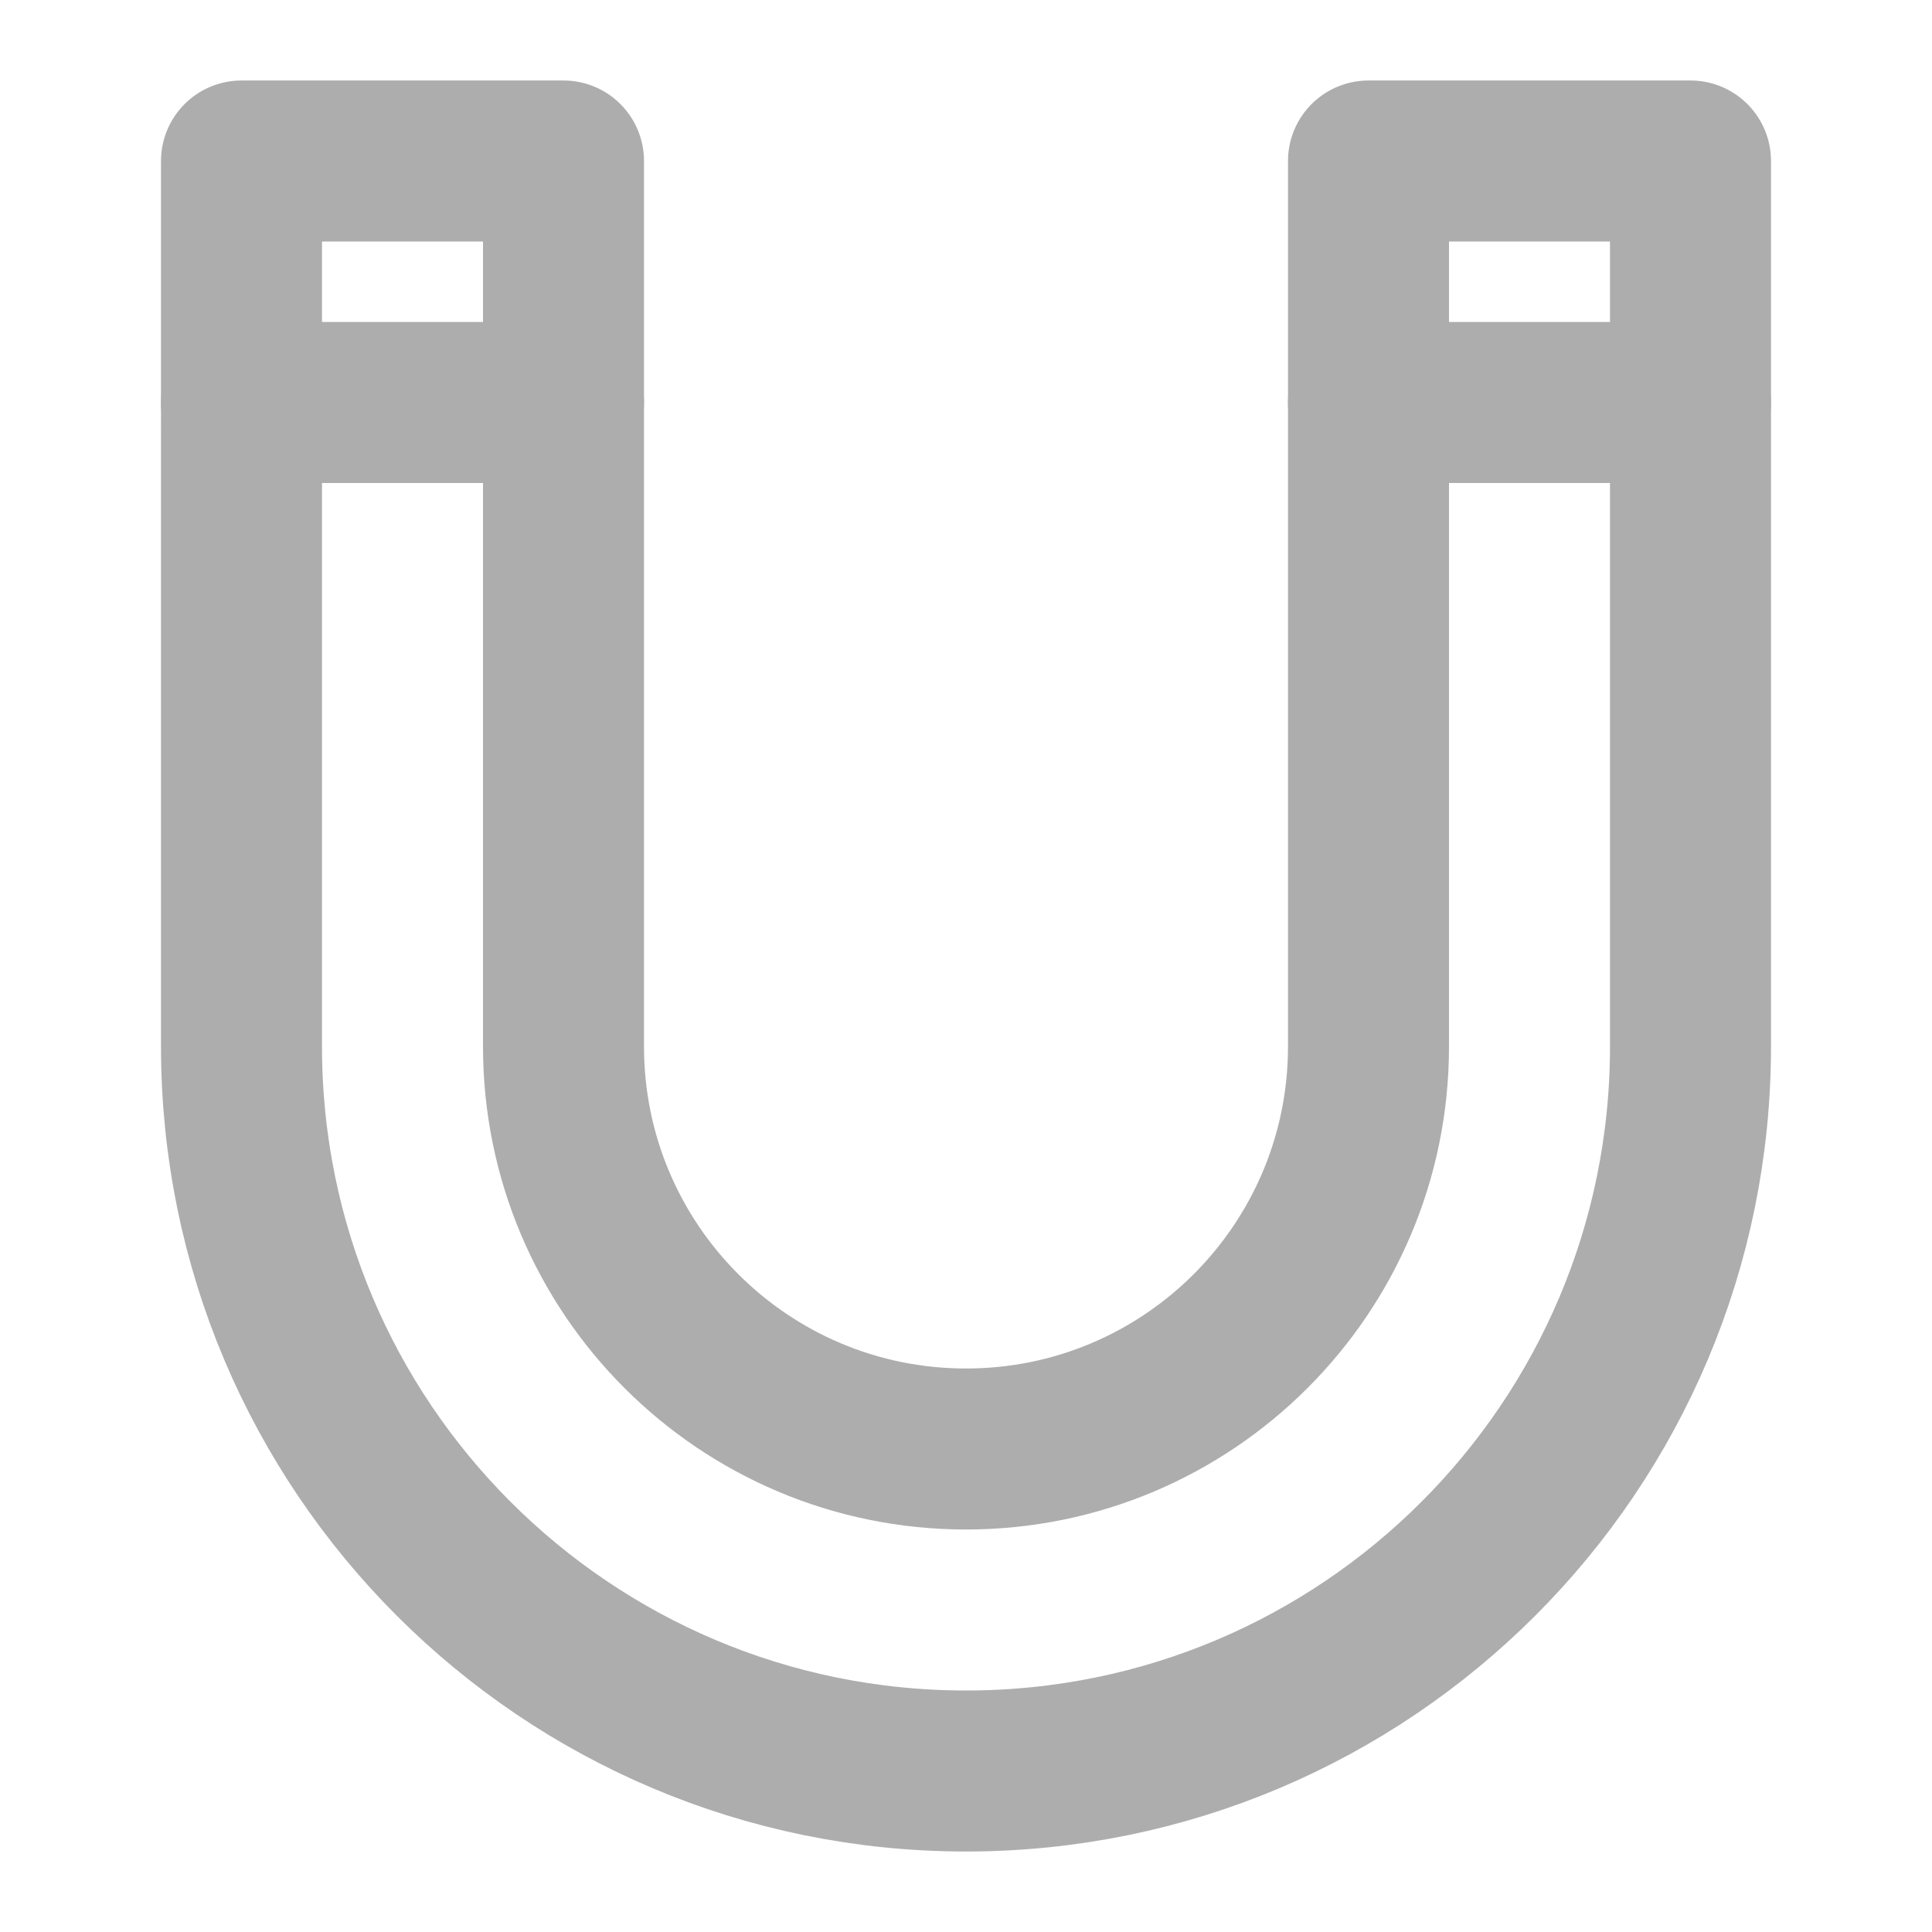 <?xml version="1.0" encoding="UTF-8"?><svg width="28" height="28" viewBox="0 0 48 48" fill="none" xmlns="http://www.w3.org/2000/svg"><path d="M6 10V26C6 35.941 14.059 44 24 44C33.941 44 42 35.941 42 26V10M14 10V26C14 31.523 18.477 36 24 36C29.523 36 34 31.523 34 26V10" stroke="#adadad" stroke-width="4" stroke-linecap="round" stroke-linejoin="round"/><path d="M14 4H6V10H14V4Z" fill="none" stroke="#adadad" stroke-width="4" stroke-linecap="round" stroke-linejoin="round"/><path d="M34 4H42V10H34V4Z" fill="none" stroke="#adadad" stroke-width="4" stroke-linecap="round" stroke-linejoin="round"/></svg>